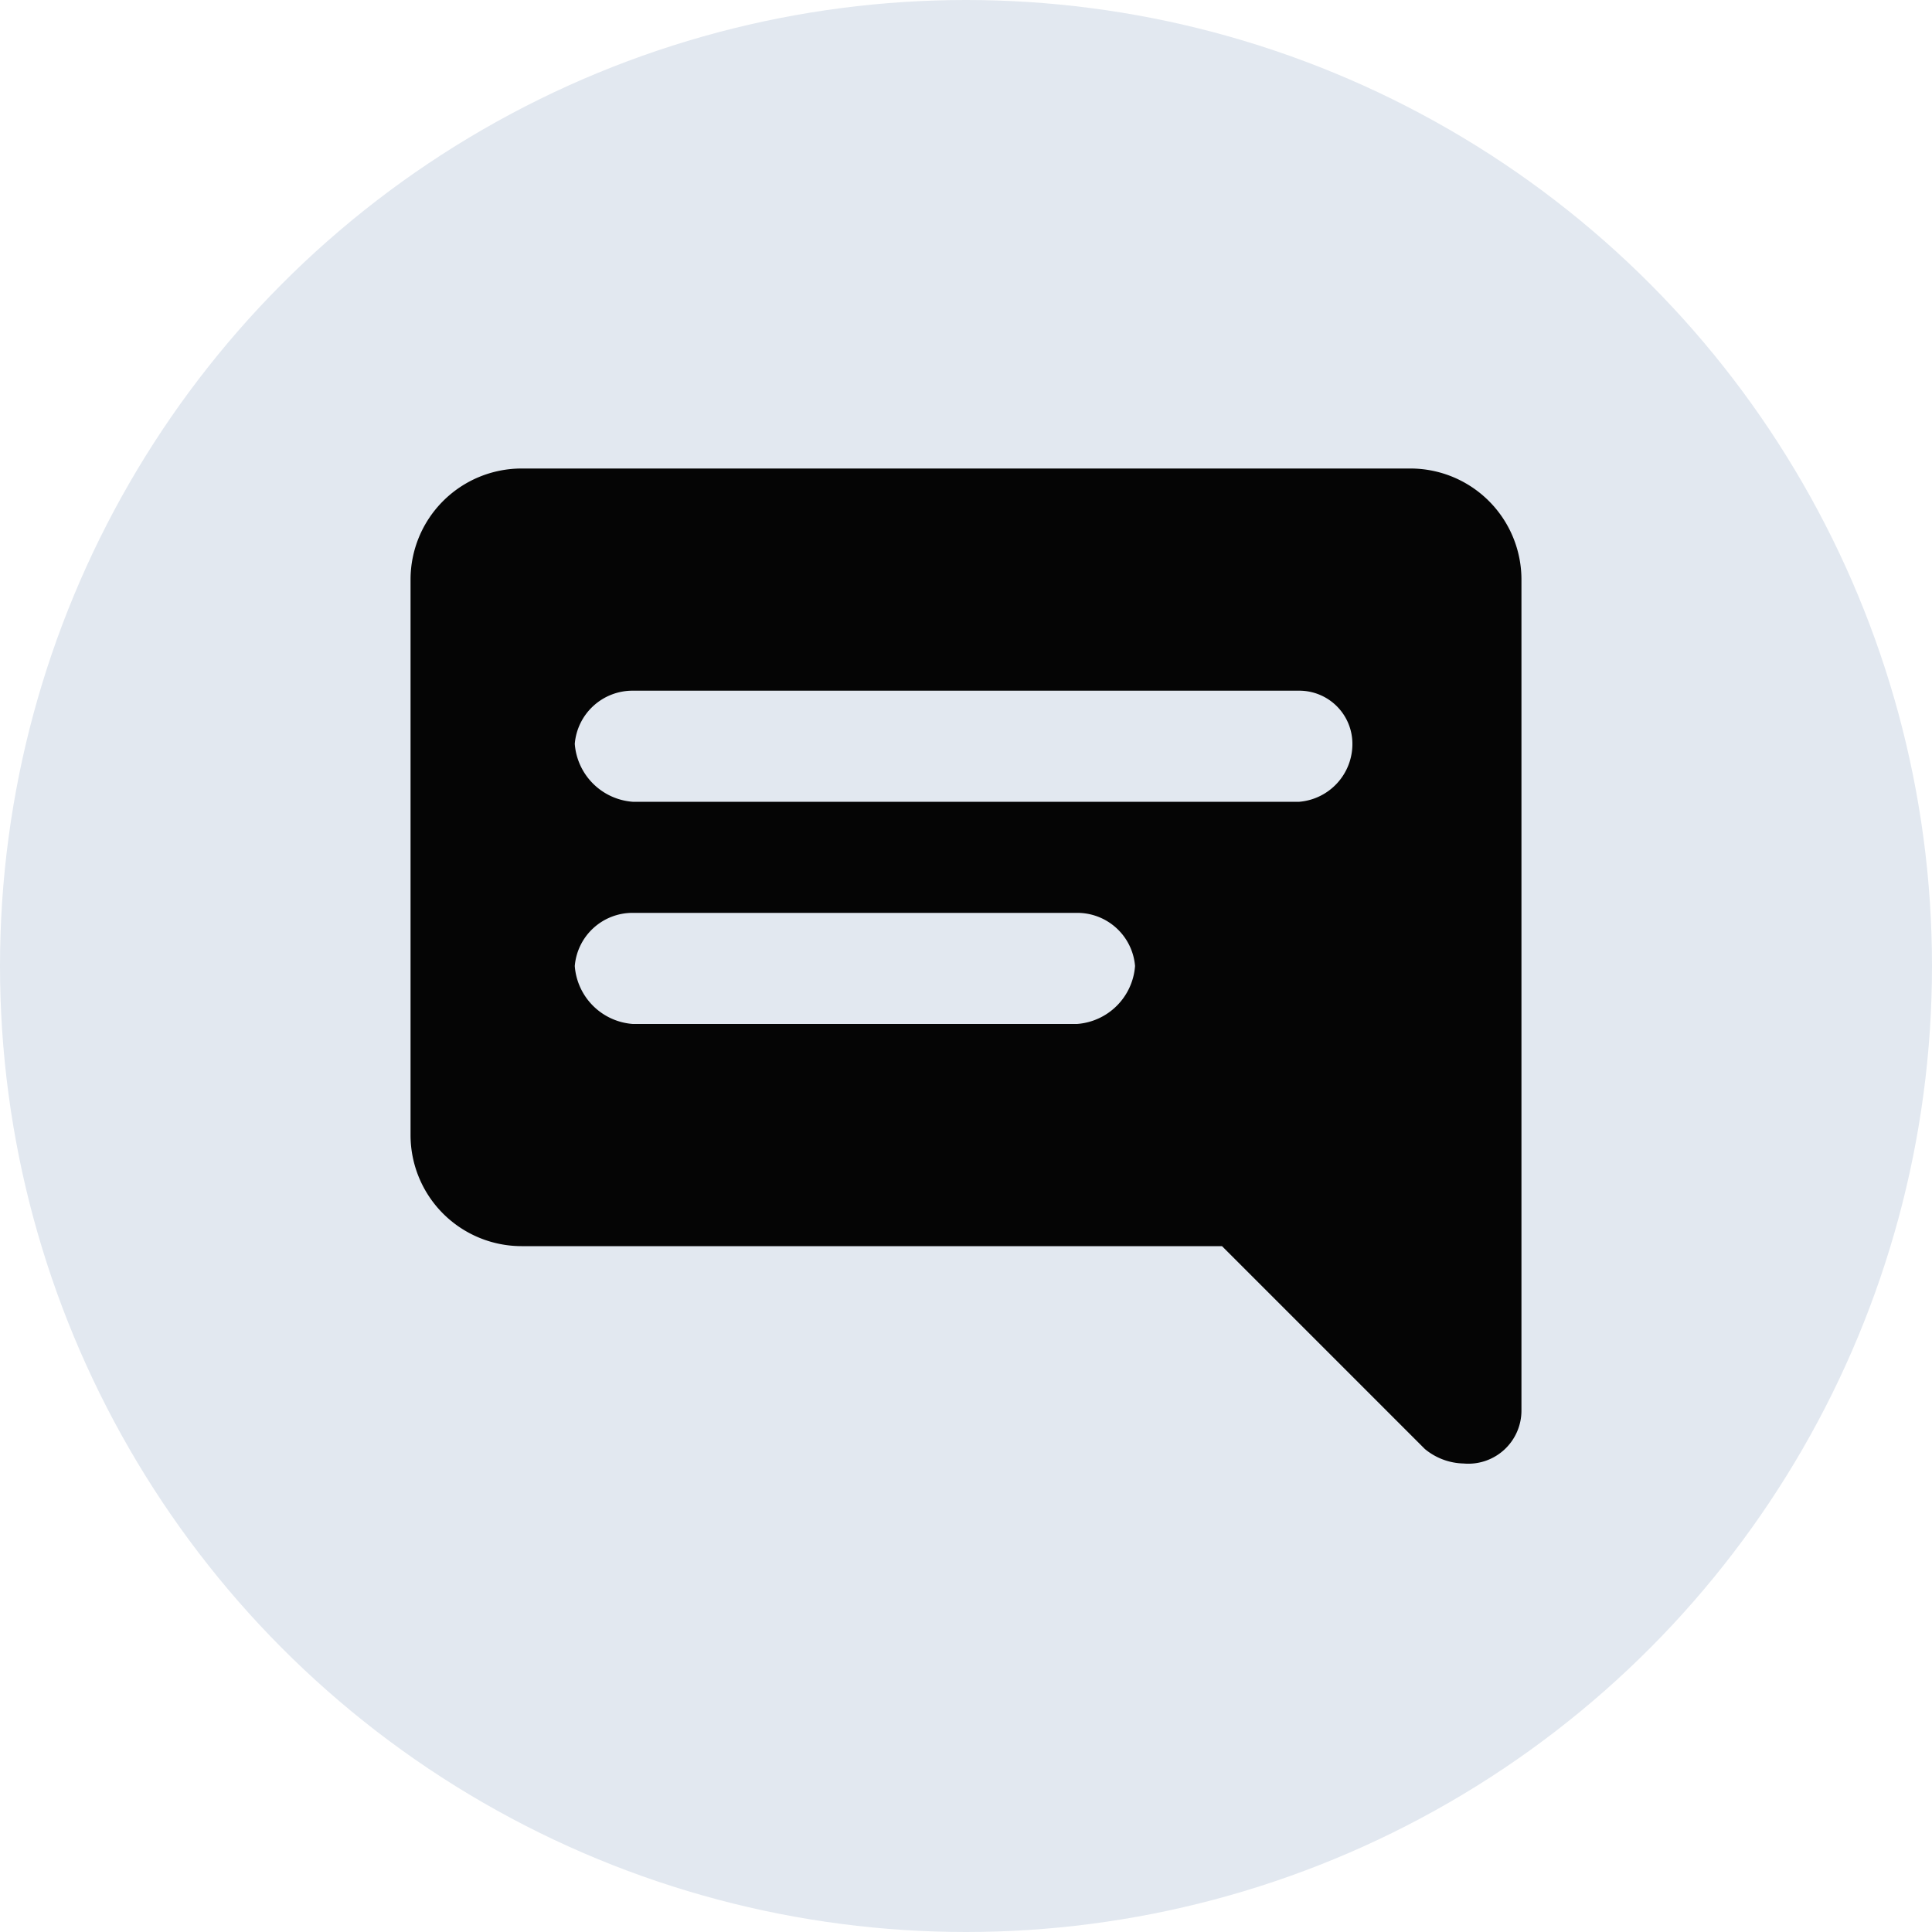 <svg xmlns="http://www.w3.org/2000/svg" viewBox="0 0 40 40"><circle cx="20" cy="20" r="20" fill="#e2e8f0"/><path d="M8.5,23.5V12a2.3,2.3,0,0,1,2.3-2.3H29.2A2.3,2.3,0,0,1,31.5,12V29.2a1.1,1.1,0,0,1-1.2,1.1,1.3,1.3,0,0,1-.8-.3l-4.2-4.2H10.8A2.3,2.3,0,0,1,8.5,23.5Z" fill="#050505"/><path d="M13.1,14.3H26.9A1.1,1.1,0,0,1,28,15.4a1.2,1.2,0,0,1-1.1,1.2H13.1a1.3,1.3,0,0,1-1.2-1.2A1.2,1.2,0,0,1,13.1,14.3Zm0,4.6h9.2A1.2,1.2,0,0,1,23.5,20a1.3,1.3,0,0,1-1.2,1.2H13.1A1.3,1.3,0,0,1,11.9,20,1.2,1.2,0,0,1,13.1,18.9Z" fill="#e2e8f0"/></svg>